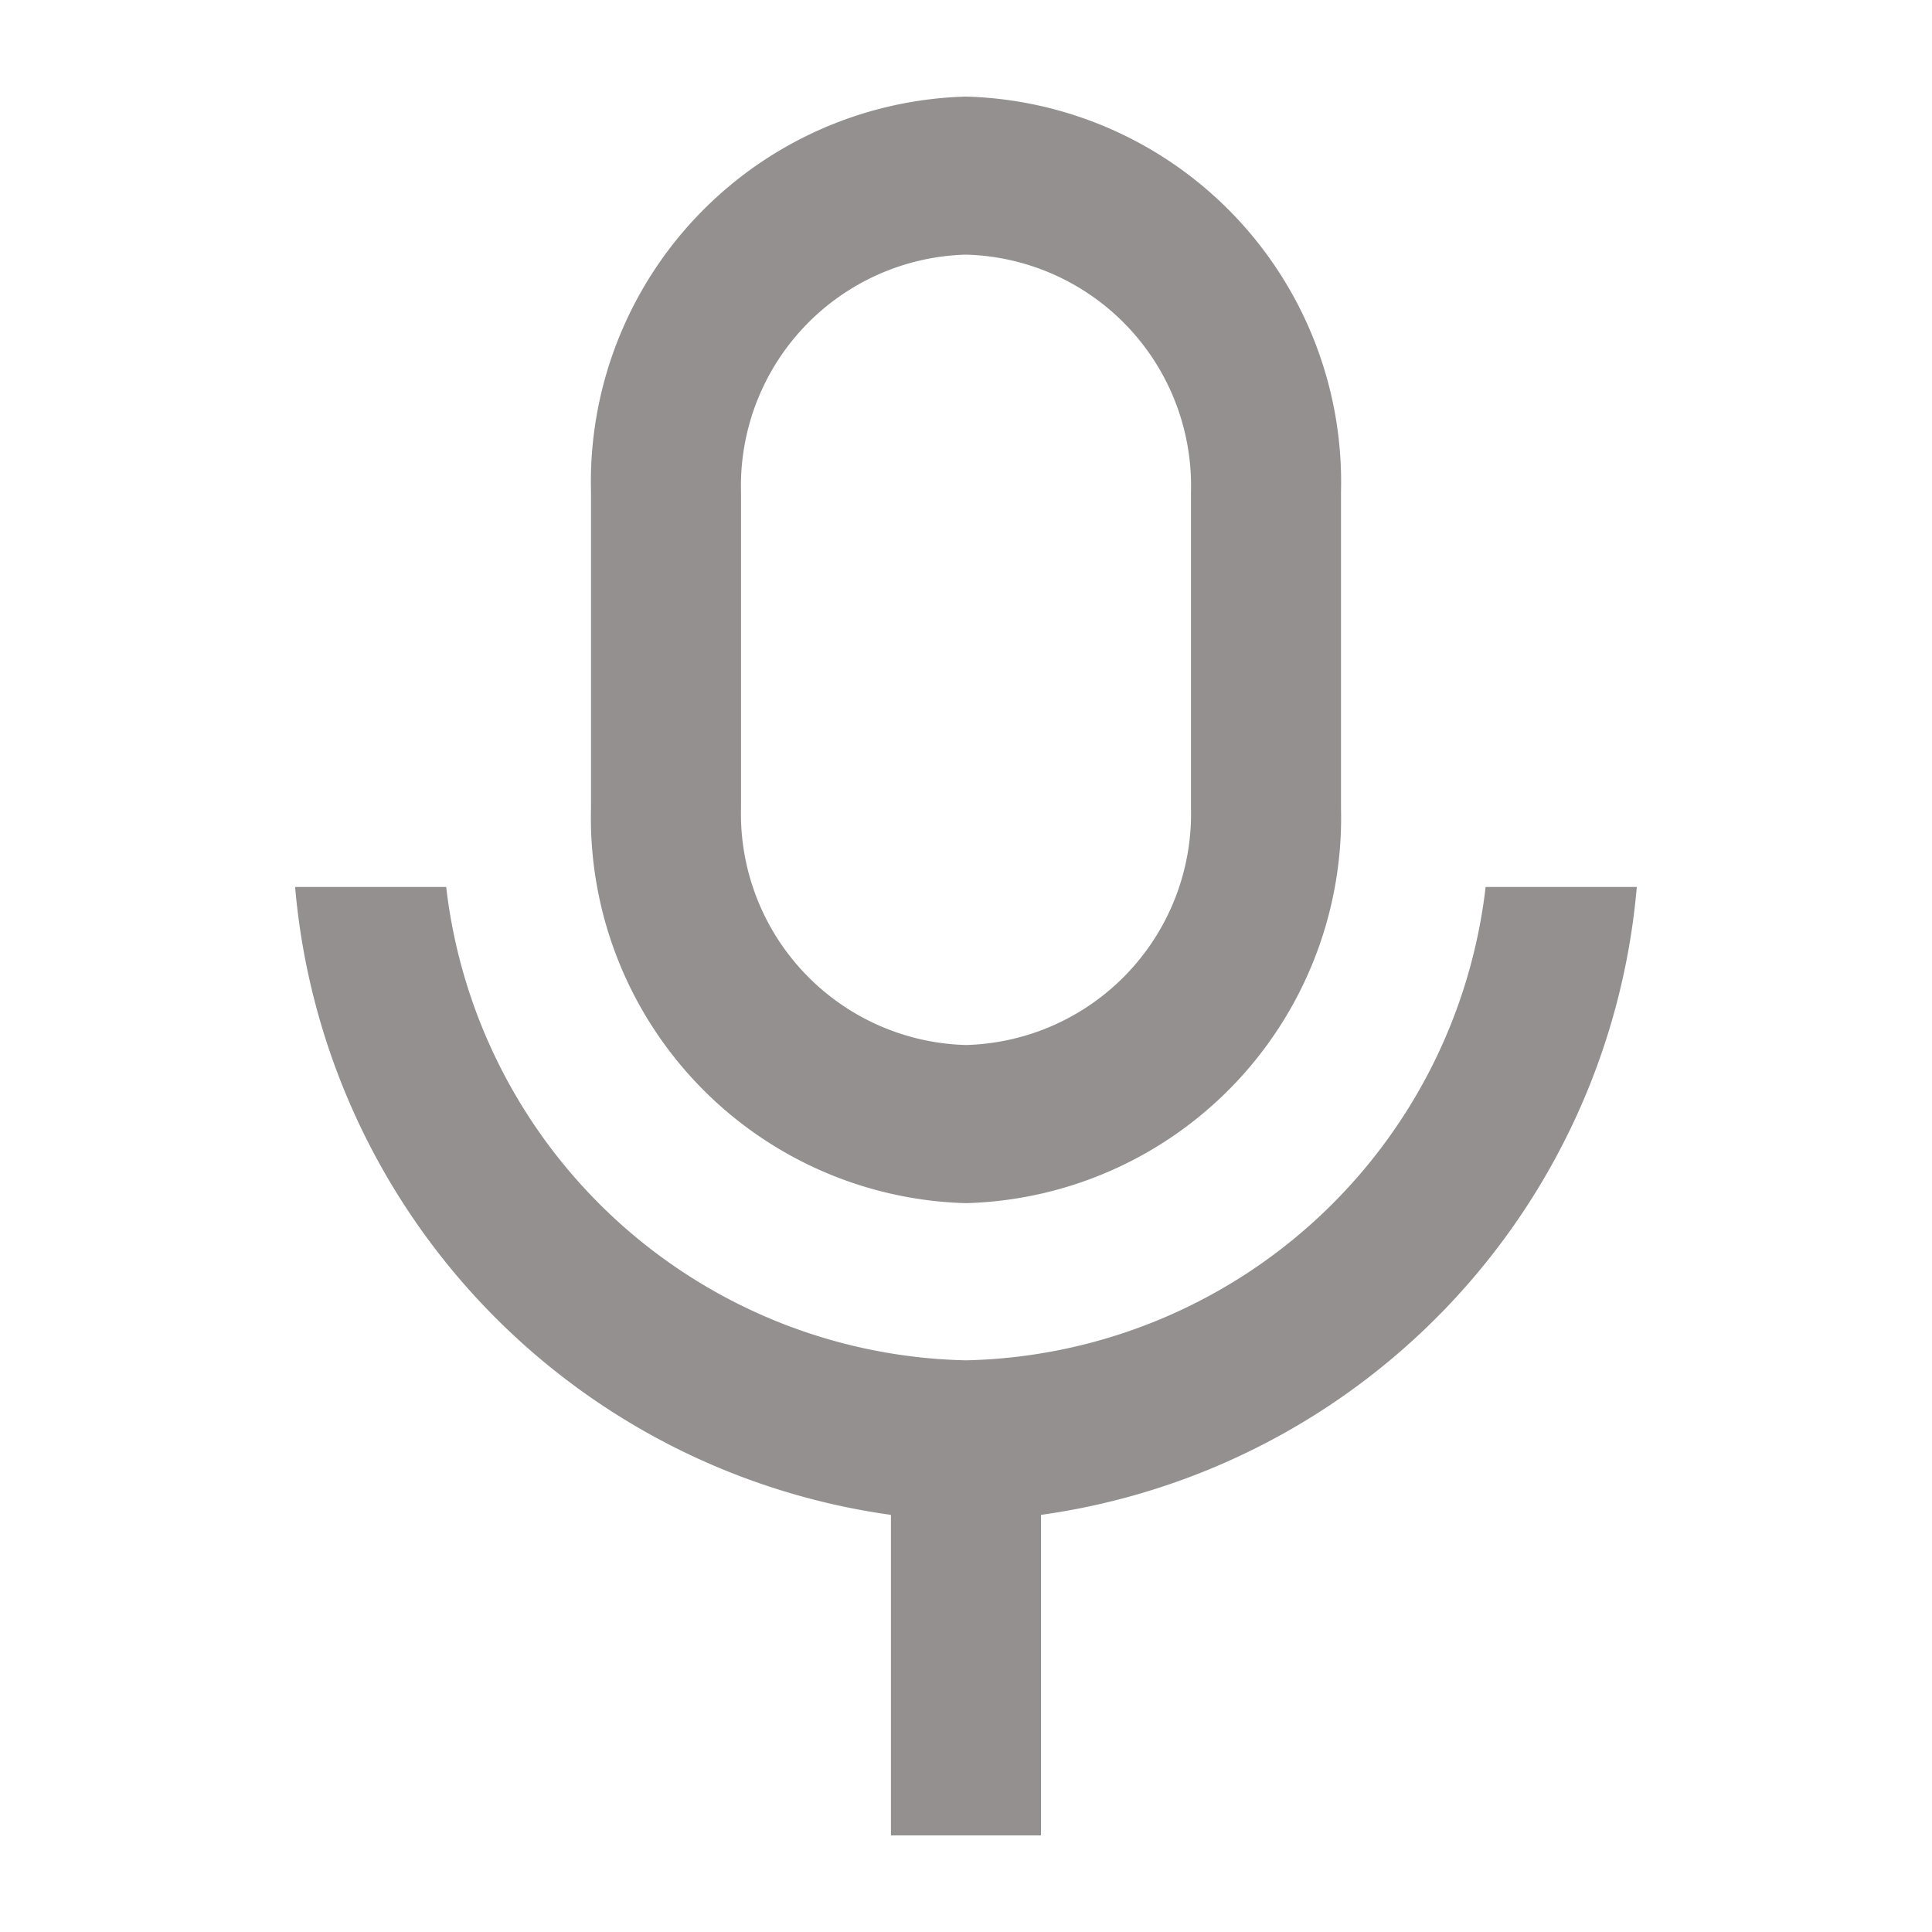 <svg id="Group_458" data-name="Group 458" xmlns="http://www.w3.org/2000/svg" width="20" height="20" viewBox="0 0 20 20">
  <path id="Path_473" data-name="Path 473" d="M0,0H20V20H0Z" fill="none"/>
  <path id="Path_474" data-name="Path 474" d="M10,2.636A2.394,2.394,0,0,0,7.671,5.091V8.364A2.394,2.394,0,0,0,10,10.818a2.394,2.394,0,0,0,2.329-2.455V5.091A2.394,2.394,0,0,0,10,2.636ZM10,1a3.991,3.991,0,0,1,3.882,4.091V8.364A3.991,3.991,0,0,1,10,12.455,3.991,3.991,0,0,1,6.118,8.364V5.091A3.991,3.991,0,0,1,10,1ZM3.055,9.182H4.619a5.536,5.536,0,0,0,5.38,4.9,5.536,5.536,0,0,0,5.38-4.9h1.565a7.187,7.187,0,0,1-6.168,6.5V19H9.223V15.682a7.187,7.187,0,0,1-6.168-6.5Z" fill="#949090"/>
</svg>
